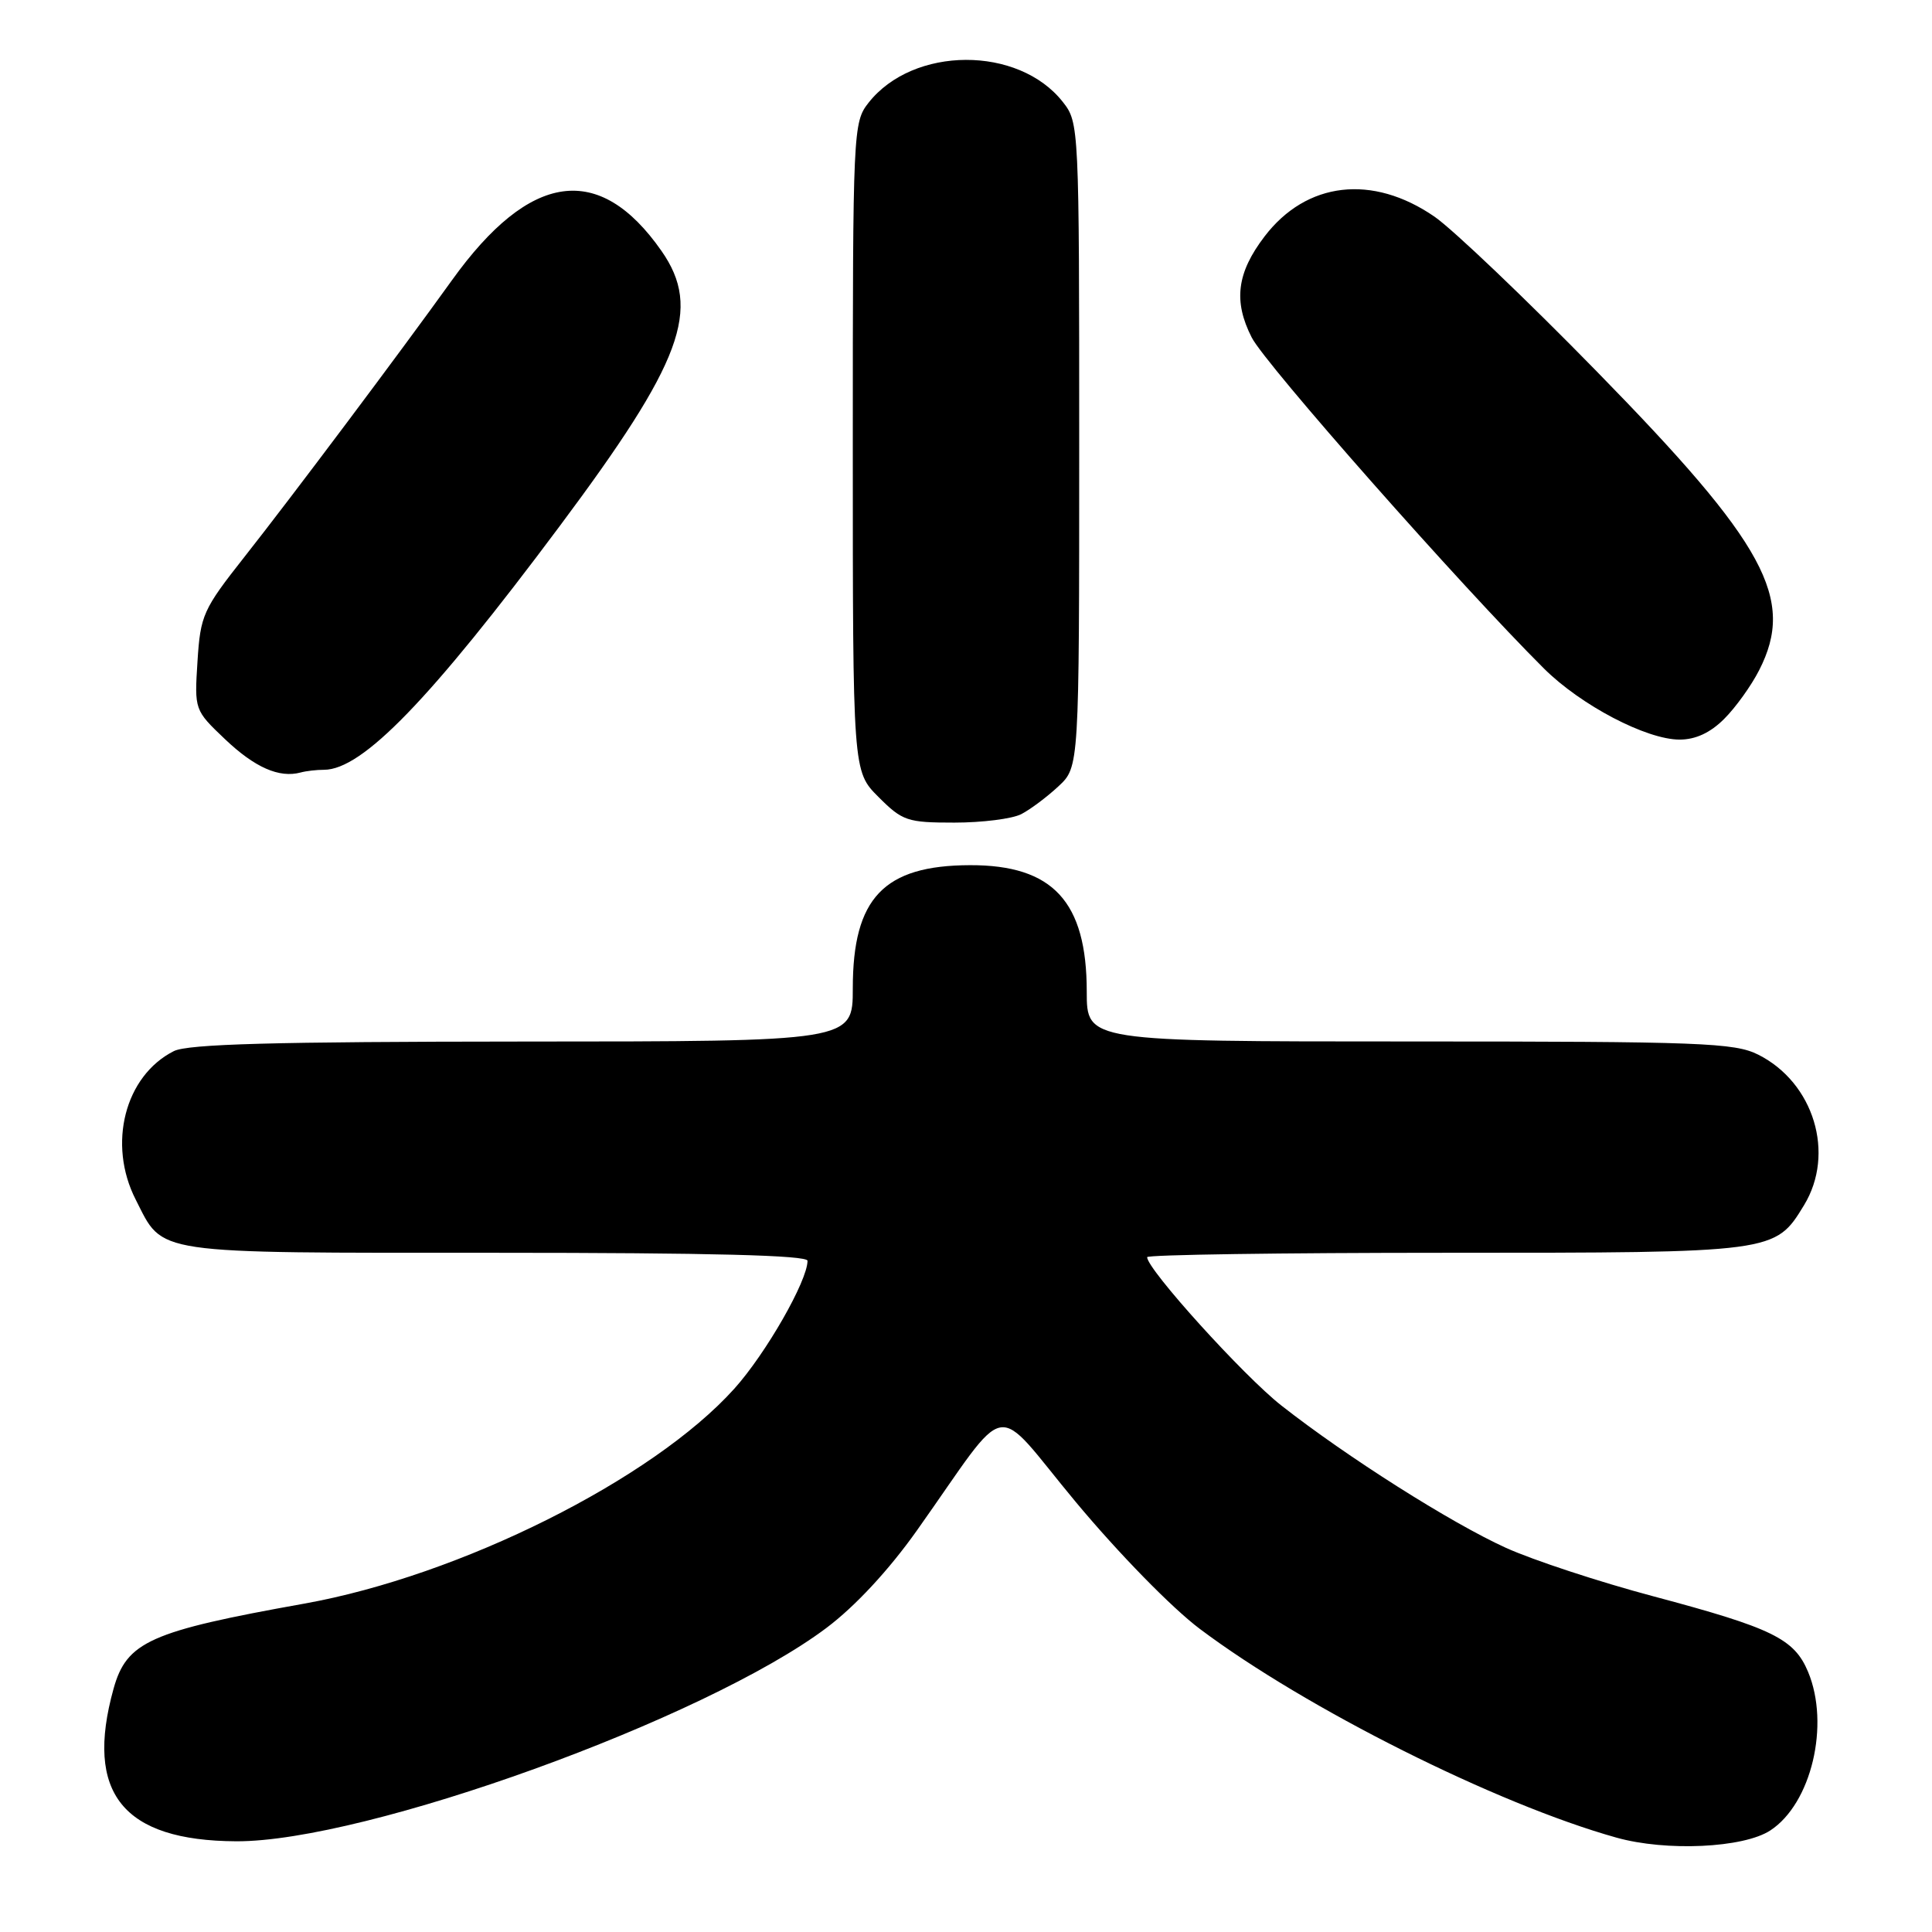<?xml version="1.0" encoding="UTF-8" standalone="no"?>
<!DOCTYPE svg PUBLIC "-//W3C//DTD SVG 1.1//EN" "http://www.w3.org/Graphics/SVG/1.1/DTD/svg11.dtd" >
<svg xmlns="http://www.w3.org/2000/svg" xmlns:xlink="http://www.w3.org/1999/xlink" version="1.1" viewBox="0 0 256 256">
 <g >
 <path fill="currentColor"
d=" M 234.58 242.54 C 240.02 238.98 242.50 228.53 239.58 221.53 C 237.74 217.13 234.84 215.72 219.08 211.52 C 211.94 209.62 203.15 206.73 199.55 205.10 C 192.24 201.78 178.48 193.06 169.79 186.24 C 164.79 182.32 152.00 168.19 152.00 166.58 C 152.00 166.26 169.80 166.00 191.55 166.00 C 235.22 166.00 235.20 166.00 239.04 159.70 C 243.21 152.86 240.35 143.46 232.98 139.75 C 229.83 138.17 225.45 138.00 186.75 138.00 C 144.00 138.00 144.00 138.00 144.00 131.40 C 144.00 119.47 139.52 114.61 128.53 114.64 C 117.11 114.67 113.00 118.99 113.00 130.95 C 113.00 138.00 113.00 138.00 69.25 138.01 C 36.26 138.03 24.89 138.34 23.03 139.28 C 16.54 142.56 14.22 151.60 17.99 158.97 C 21.72 166.30 19.70 166.00 65.72 166.00 C 94.18 166.00 107.00 166.33 107.00 167.06 C 107.00 169.72 101.48 179.36 97.30 184.01 C 86.49 196.03 60.96 208.79 40.31 212.49 C 19.86 216.15 16.78 217.53 15.04 223.79 C 11.21 237.60 16.28 243.90 31.29 243.98 C 48.41 244.06 93.48 227.77 109.53 215.69 C 113.32 212.84 117.76 208.06 121.47 202.83 C 134.14 184.96 131.27 185.48 142.56 199.04 C 148.23 205.84 155.29 213.07 159.00 215.85 C 173.01 226.37 198.30 239.05 214.17 243.49 C 220.78 245.35 231.03 244.87 234.58 242.54 Z  M 135.32 107.88 C 136.52 107.26 138.74 105.60 140.25 104.19 C 143.00 101.63 143.00 101.63 143.00 58.95 C 143.00 16.68 142.98 16.24 140.83 13.51 C 134.95 6.03 121.01 6.09 115.09 13.61 C 113.04 16.21 113.00 17.18 113.00 59.23 C 113.00 102.20 113.00 102.20 116.40 105.60 C 119.59 108.79 120.22 109.00 126.47 109.00 C 130.13 109.00 134.11 108.50 135.32 107.88 Z  M 42.93 102.00 C 48.01 102.00 56.98 92.74 74.12 69.77 C 90.44 47.91 93.02 40.94 87.65 33.25 C 79.41 21.45 70.22 22.73 59.88 37.14 C 52.95 46.79 38.67 65.83 32.36 73.83 C 26.90 80.76 26.56 81.51 26.17 87.62 C 25.76 94.08 25.76 94.09 29.84 97.97 C 33.77 101.70 37.00 103.12 39.83 102.36 C 40.56 102.16 41.96 102.00 42.93 102.00 Z  M 228.46 95.26 C 229.97 93.76 232.06 90.85 233.10 88.80 C 237.92 79.36 233.99 72.12 211.60 49.24 C 202.20 39.62 192.51 30.39 190.08 28.71 C 181.85 23.04 173.11 24.06 167.56 31.33 C 163.88 36.15 163.41 39.92 165.86 44.72 C 167.67 48.28 193.63 77.68 204.58 88.58 C 209.47 93.45 218.16 98.00 222.56 98.00 C 224.68 98.00 226.63 97.09 228.46 95.26 Z "/>
</g>
</svg>